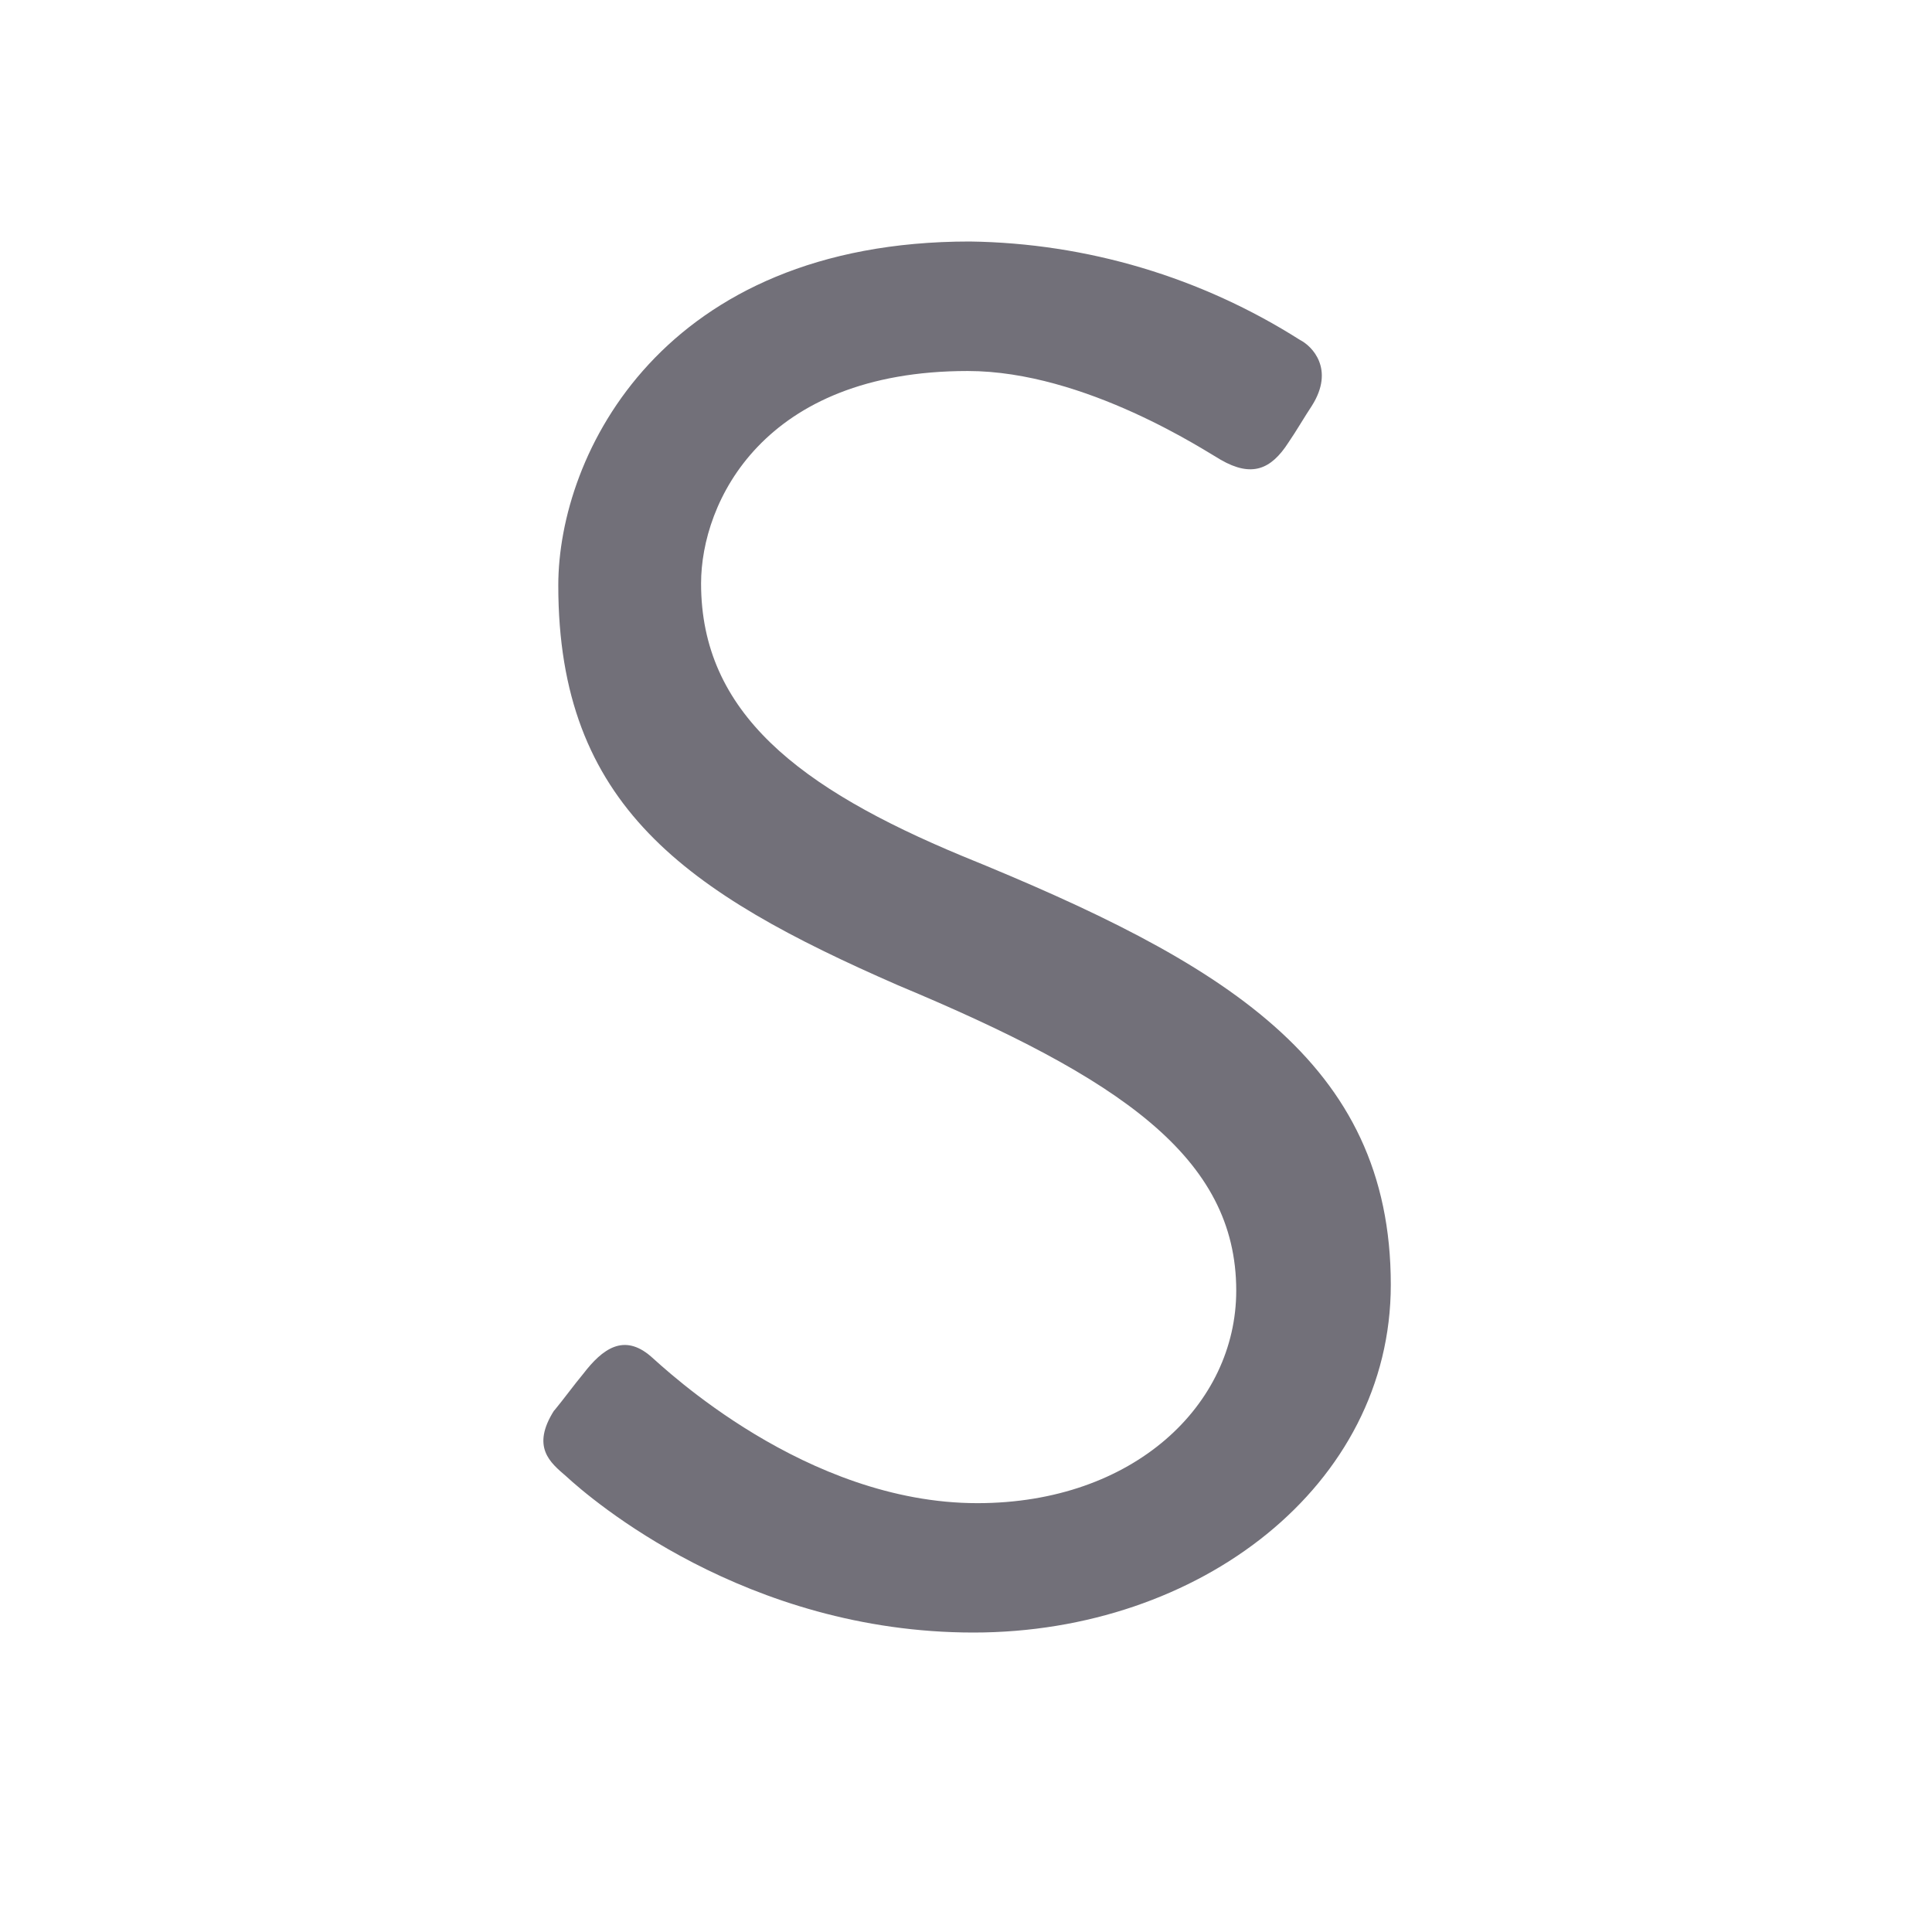 <?xml version="1.0" encoding="UTF-8"?>
<svg width="32px" height="32px" viewBox="0 0 32 32" version="1.1" xmlns="http://www.w3.org/2000/svg" xmlns:xlink="http://www.w3.org/1999/xlink">
    <!-- Generator: Sketch 53.2 (72643) - https://sketchapp.com -->
    <title>Icons/Work/SRS</title>
    <desc>Created with Sketch.</desc>
    <g id="Icons/Work/SRS" stroke="none" stroke-width="1" fill="none" fill-rule="evenodd">
        <rect id="Rectangle" x="0" y="0" width="32" height="32"></rect>
        <g id="Group-2" transform="translate(9, 4)" fill="#727079">
            <path d="M0.181,19.362 C0.34,19.169 0.5,18.948 0.661,18.754 C0.98,18.338 1.333,18.081 1.78,18.466 C2.004,18.66 4.341,20.897 7.188,20.897 C9.78,20.897 11.476,19.265 11.476,17.376 C11.476,15.168 9.555,13.857 5.876,12.32 C2.361,10.785 0.247,9.345 0.247,5.697 C0.247,3.521 1.973,0 7.062,0 C9.002,0.026 10.897,0.591 12.534,1.632 C12.728,1.729 13.115,2.112 12.728,2.722 C12.6,2.915 12.472,3.138 12.341,3.329 C12.052,3.778 11.733,3.91 11.22,3.616 C10.995,3.49 8.98,2.145 7.029,2.145 C3.636,2.145 2.612,4.32 2.612,5.664 C2.612,7.808 4.244,9.057 6.933,10.176 C11.253,11.935 14.036,13.567 14.036,17.28 C14.036,20.607 10.868,23.04 7.124,23.04 C3.348,23.04 0.787,20.831 0.373,20.448 C0.115,20.226 -0.208,19.968 0.179,19.36" id="Path-Copy-4"></path>
        </g>
    </g>
</svg>